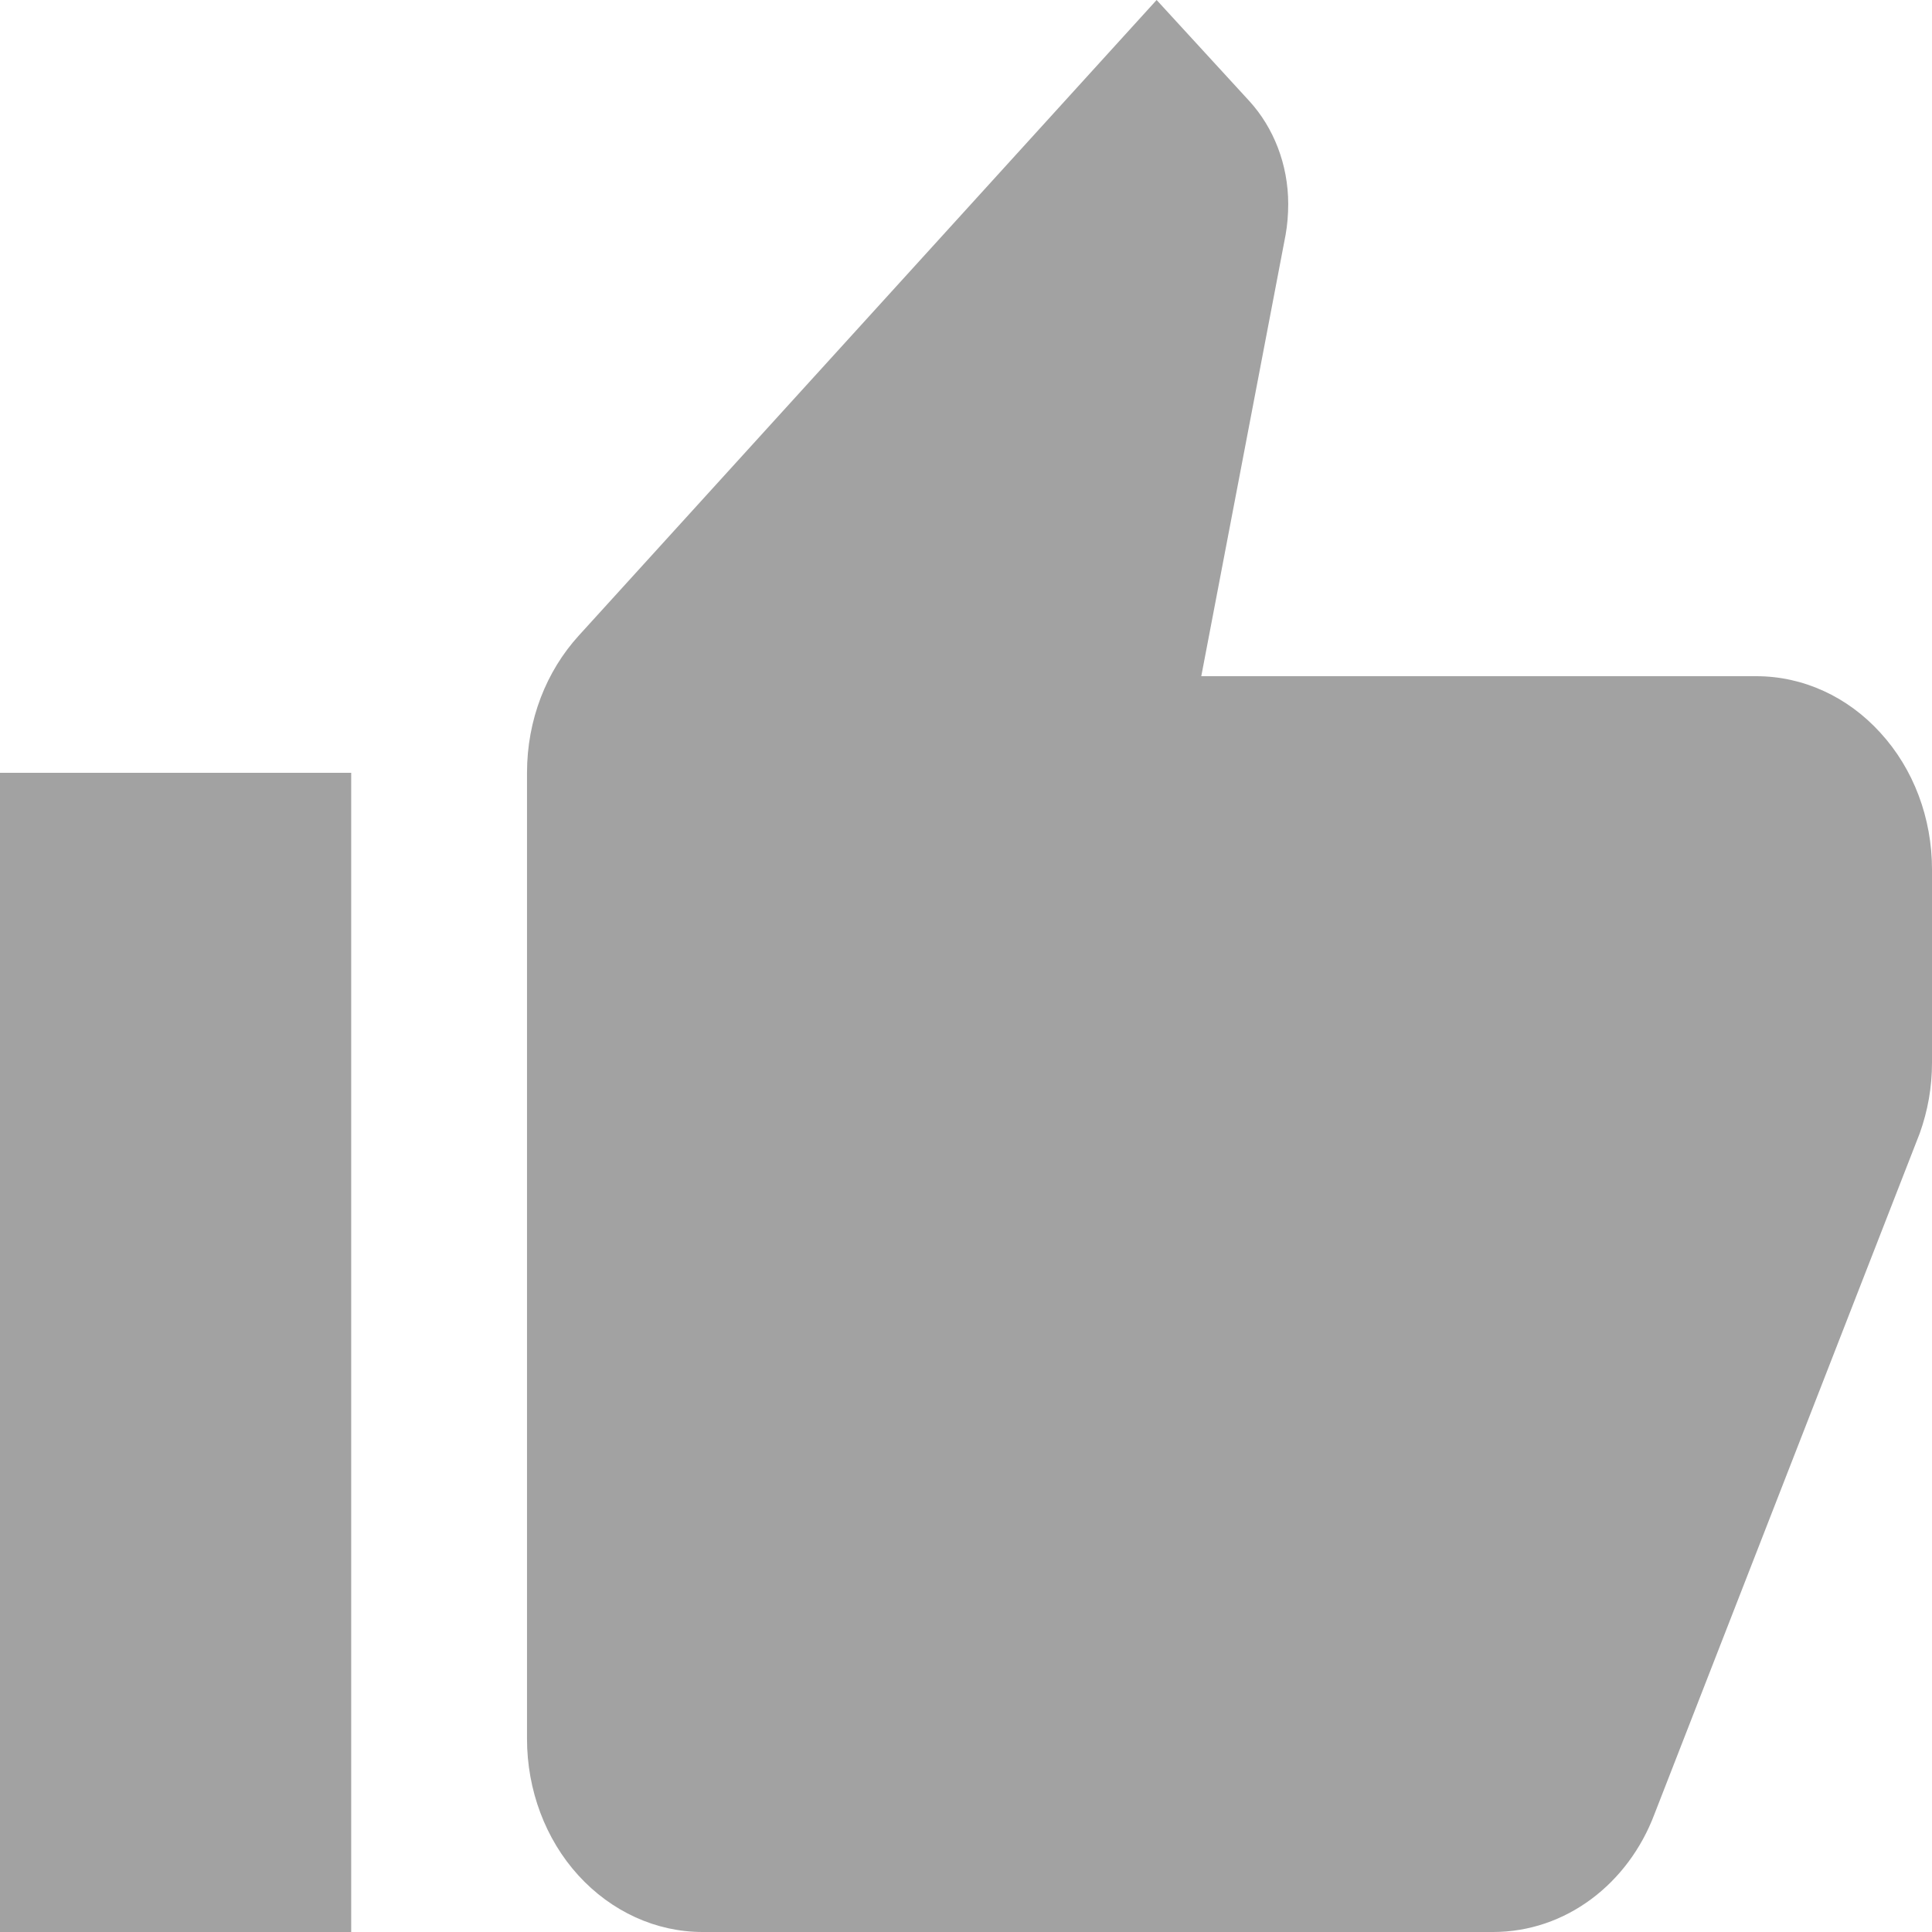 <svg width="9" height="9" viewBox="0 0 9 9" fill="none" xmlns="http://www.w3.org/2000/svg">
<path d="M9 4.05C9 3.811 8.914 3.582 8.76 3.414C8.607 3.245 8.399 3.15 8.182 3.15H5.596L5.989 1.093C5.997 1.048 6.001 0.999 6.001 0.95C6.001 0.765 5.932 0.594 5.821 0.472L5.388 0L2.696 2.961C2.545 3.127 2.455 3.353 2.455 3.6V8.1C2.455 8.339 2.541 8.568 2.694 8.736C2.848 8.905 3.056 9 3.273 9H6.955C7.294 9 7.585 8.775 7.707 8.451L8.943 5.279C8.98 5.175 9 5.067 9 4.95V4.05ZM0 9H1.636V3.6H0V9Z" fill="#A2A2A2"/>
</svg>
